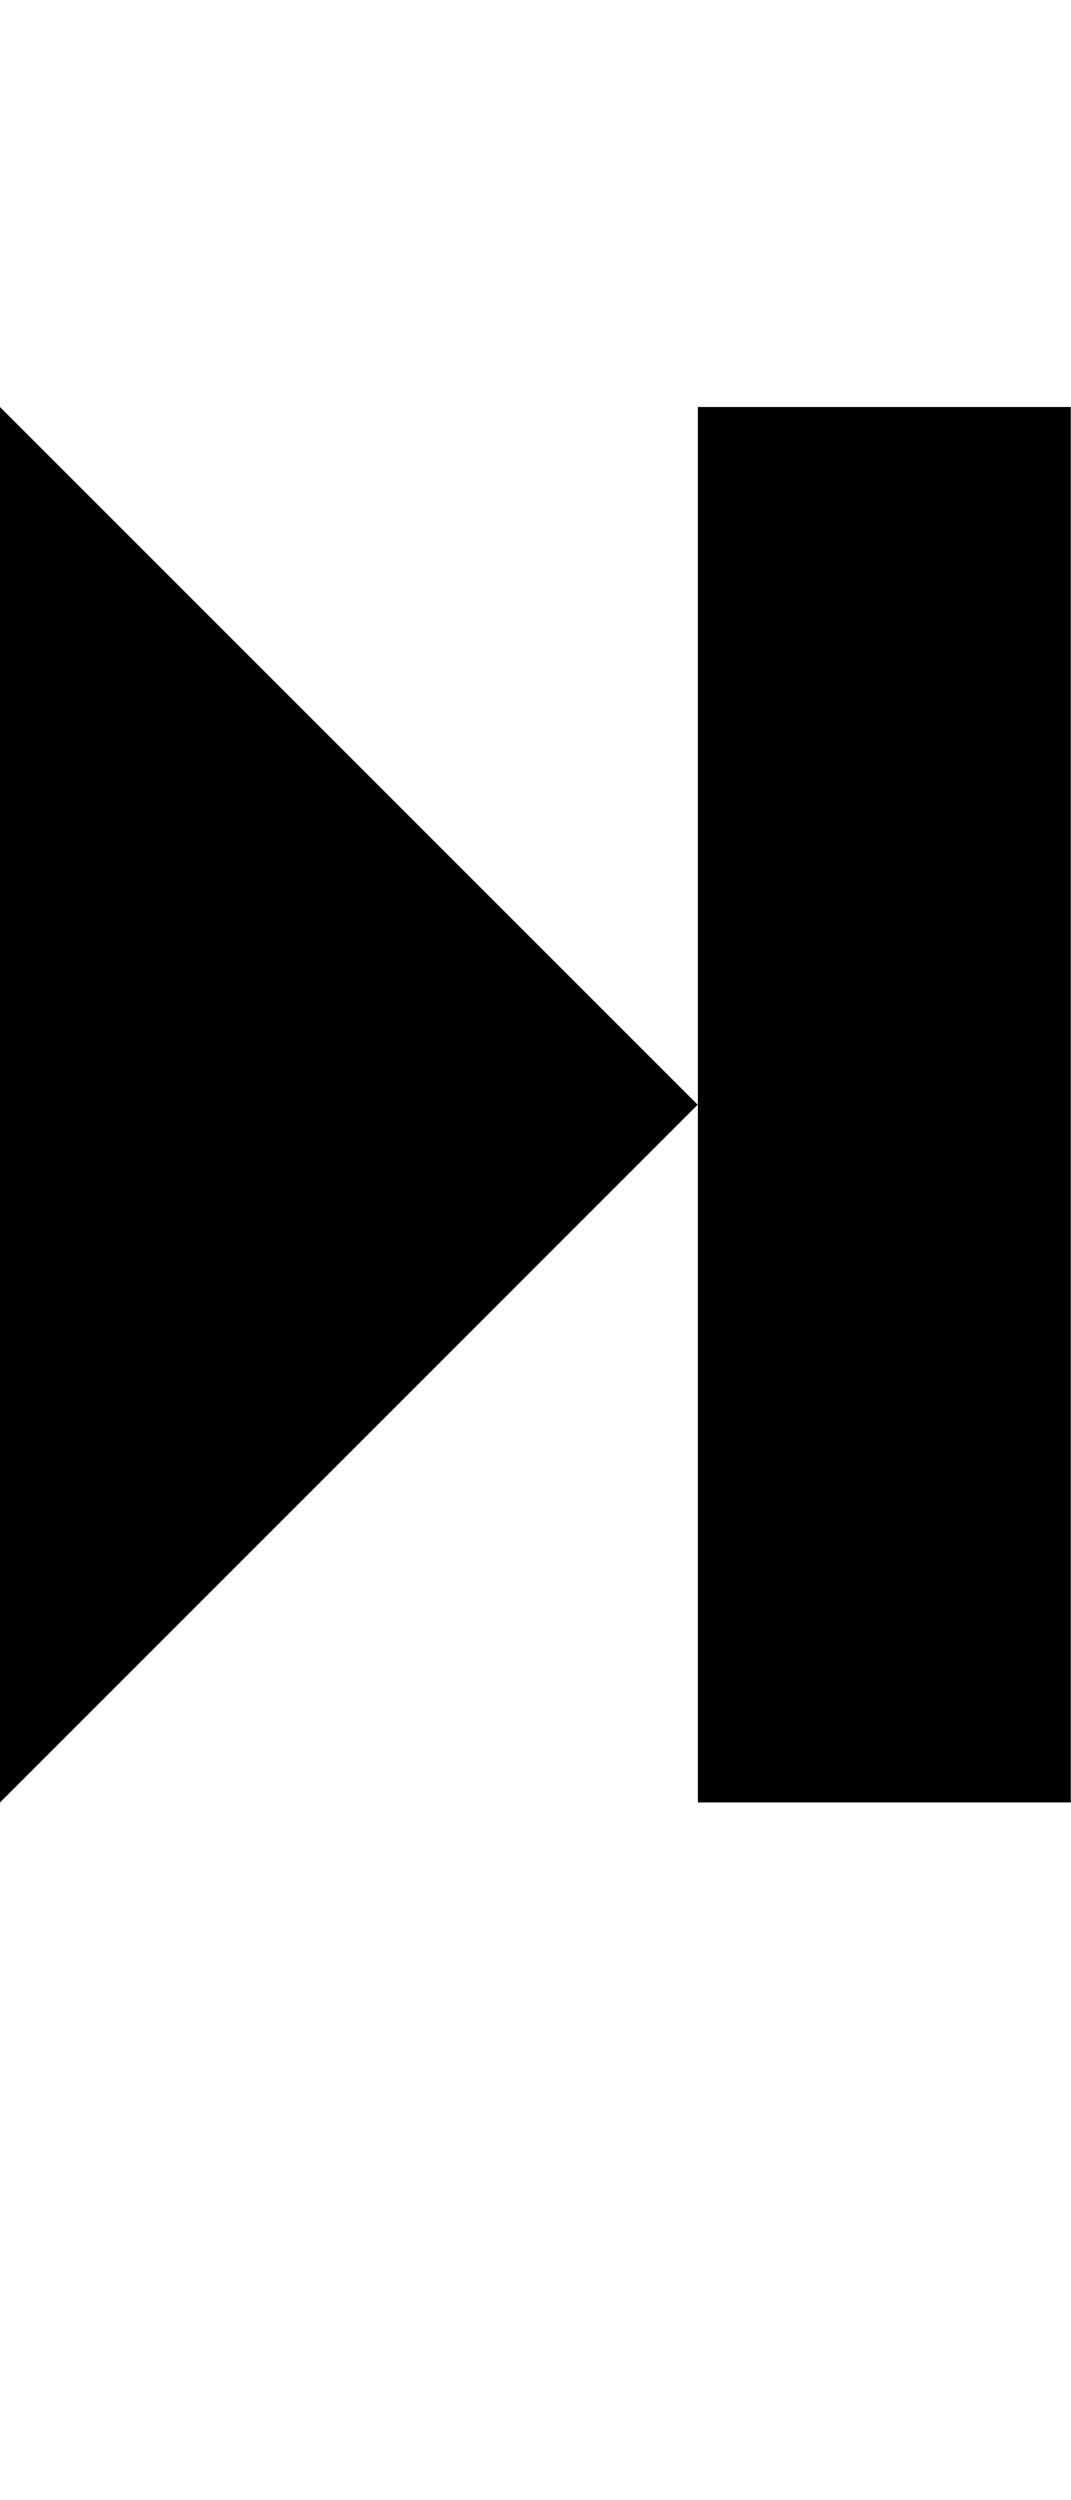 <?xml version="1.0" encoding="iso-8859-1"?>
<!-- Generator: Adobe Illustrator 15.0.0, SVG Export Plug-In . SVG Version: 6.00 Build 0)  -->
<!DOCTYPE svg PUBLIC "-//W3C//DTD SVG 1.1//EN" "http://www.w3.org/Graphics/SVG/1.1/DTD/svg11.dtd">
<svg version="1.1" id="Layer_1" xmlns="http://www.w3.org/2000/svg" xmlns:xlink="http://www.w3.org/1999/xlink" x="0px" y="0px"
	 width="18.422px" height="43px" viewBox="0 0 18.422 43" style="enable-background:new 0 0 18.422 43;" xml:space="preserve">
<g>
	<g>
		<polygon style="fill:#010101;" points="12,19 0,7 0,31 		"/>
	</g>
	<rect x="12.004" y="7" style="fill:#010101;" width="6.414" height="24"/>
</g>
</svg>
